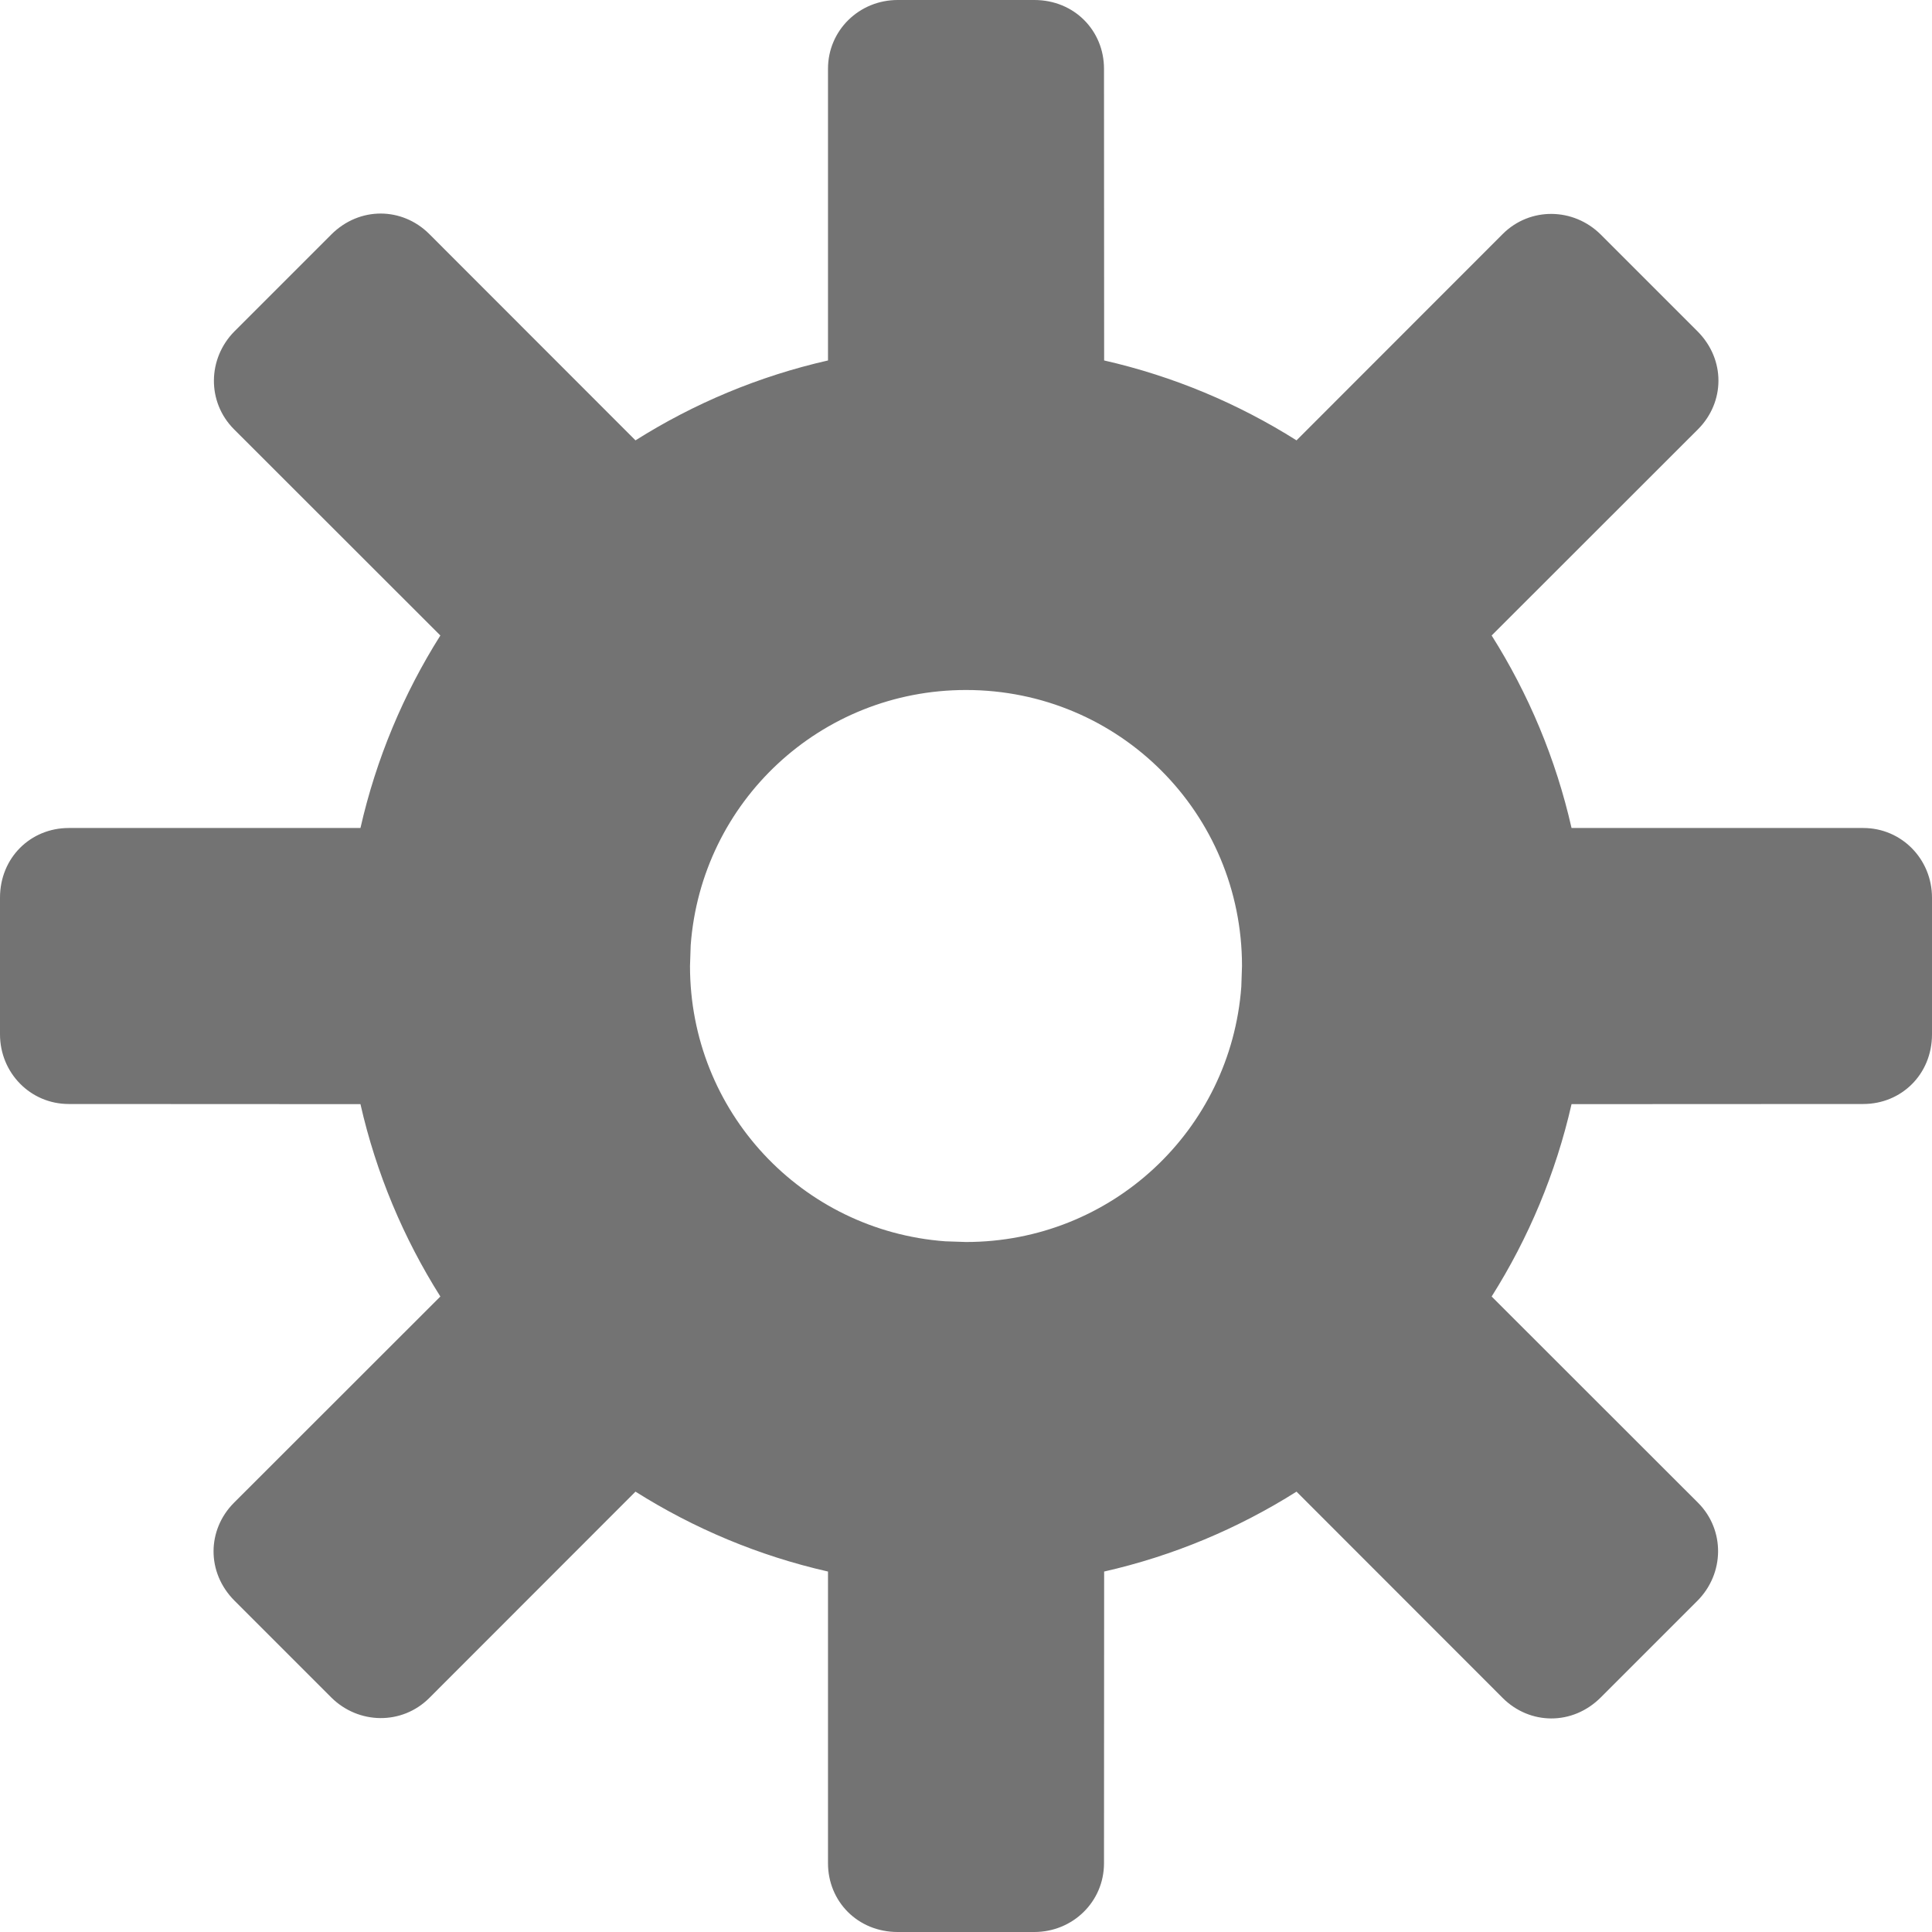 <?xml version="1.0" encoding="UTF-8"?>
<svg width="14px" height="14px" viewBox="0 0 14 14" version="1.1" xmlns="http://www.w3.org/2000/svg" xmlns:xlink="http://www.w3.org/1999/xlink">
    <title>Ico-performTasks</title>
    <g id="Symbols" stroke="none" stroke-width="1" fill="none" fill-rule="evenodd">
        <g id="Finder-/-Button-(Perform-Tasks)" transform="translate(-6, -4)" fill="#737373">
            <path d="M13.495,4 C13.786,4 14,4.223 14,4.498 L14,4.498 L14.001,6.612 C14.502,6.726 14.972,6.924 15.395,7.191 L16.89,5.695 C17.087,5.499 17.402,5.503 17.6,5.7 L17.6,5.7 L18.3,6.4 C18.506,6.606 18.499,6.915 18.305,7.11 L18.305,7.11 L16.809,8.605 C17.076,9.028 17.274,9.498 17.388,10 L19.502,10 C19.78,10 20,10.226 20,10.505 L20,10.505 L20,11.495 C20,11.786 19.777,12 19.502,12 L19.502,12 L17.388,12.001 C17.274,12.502 17.076,12.972 16.809,13.395 L18.305,14.89 C18.501,15.087 18.497,15.402 18.3,15.6 L18.3,15.6 L17.6,16.3 C17.394,16.506 17.085,16.499 16.89,16.305 L16.89,16.305 L15.395,14.809 C14.972,15.076 14.503,15.274 14.001,15.388 L14,17.502 C14,17.78 13.774,18 13.495,18 L13.495,18 L12.505,18 C12.214,18 12,17.777 12,17.502 L12,17.502 L12,15.388 C11.498,15.274 11.028,15.076 10.605,14.809 L9.11,16.305 C8.913,16.501 8.598,16.497 8.4,16.3 L8.4,16.3 L7.7,15.6 C7.494,15.394 7.501,15.085 7.695,14.89 L7.695,14.89 L9.191,13.395 C8.924,12.972 8.726,12.503 8.612,12.001 L6.498,12 C6.22,12 6,11.774 6,11.495 L6,11.495 L6,10.505 C6,10.214 6.223,10 6.498,10 L6.498,10 L8.612,10 C8.726,9.498 8.924,9.028 9.191,8.605 L7.695,7.11 C7.499,6.913 7.503,6.598 7.7,6.4 L7.7,6.4 L8.4,5.7 C8.606,5.494 8.915,5.501 9.11,5.695 L9.11,5.695 L10.605,7.191 C11.028,6.924 11.498,6.726 12,6.612 L12,4.498 C12,4.22 12.226,4 12.505,4 L12.505,4 Z M13,9 C11.946,9 11.082,9.809 11.005,10.85 L11,11 C11,12.054 11.809,12.918 12.85,12.995 L13,13 C14.054,13 14.918,12.191 14.995,11.15 L15,11 C15,9.895 14.112,9 13,9 Z" id="Ico-performTasks"></path>
        </g>
    </g>
</svg>